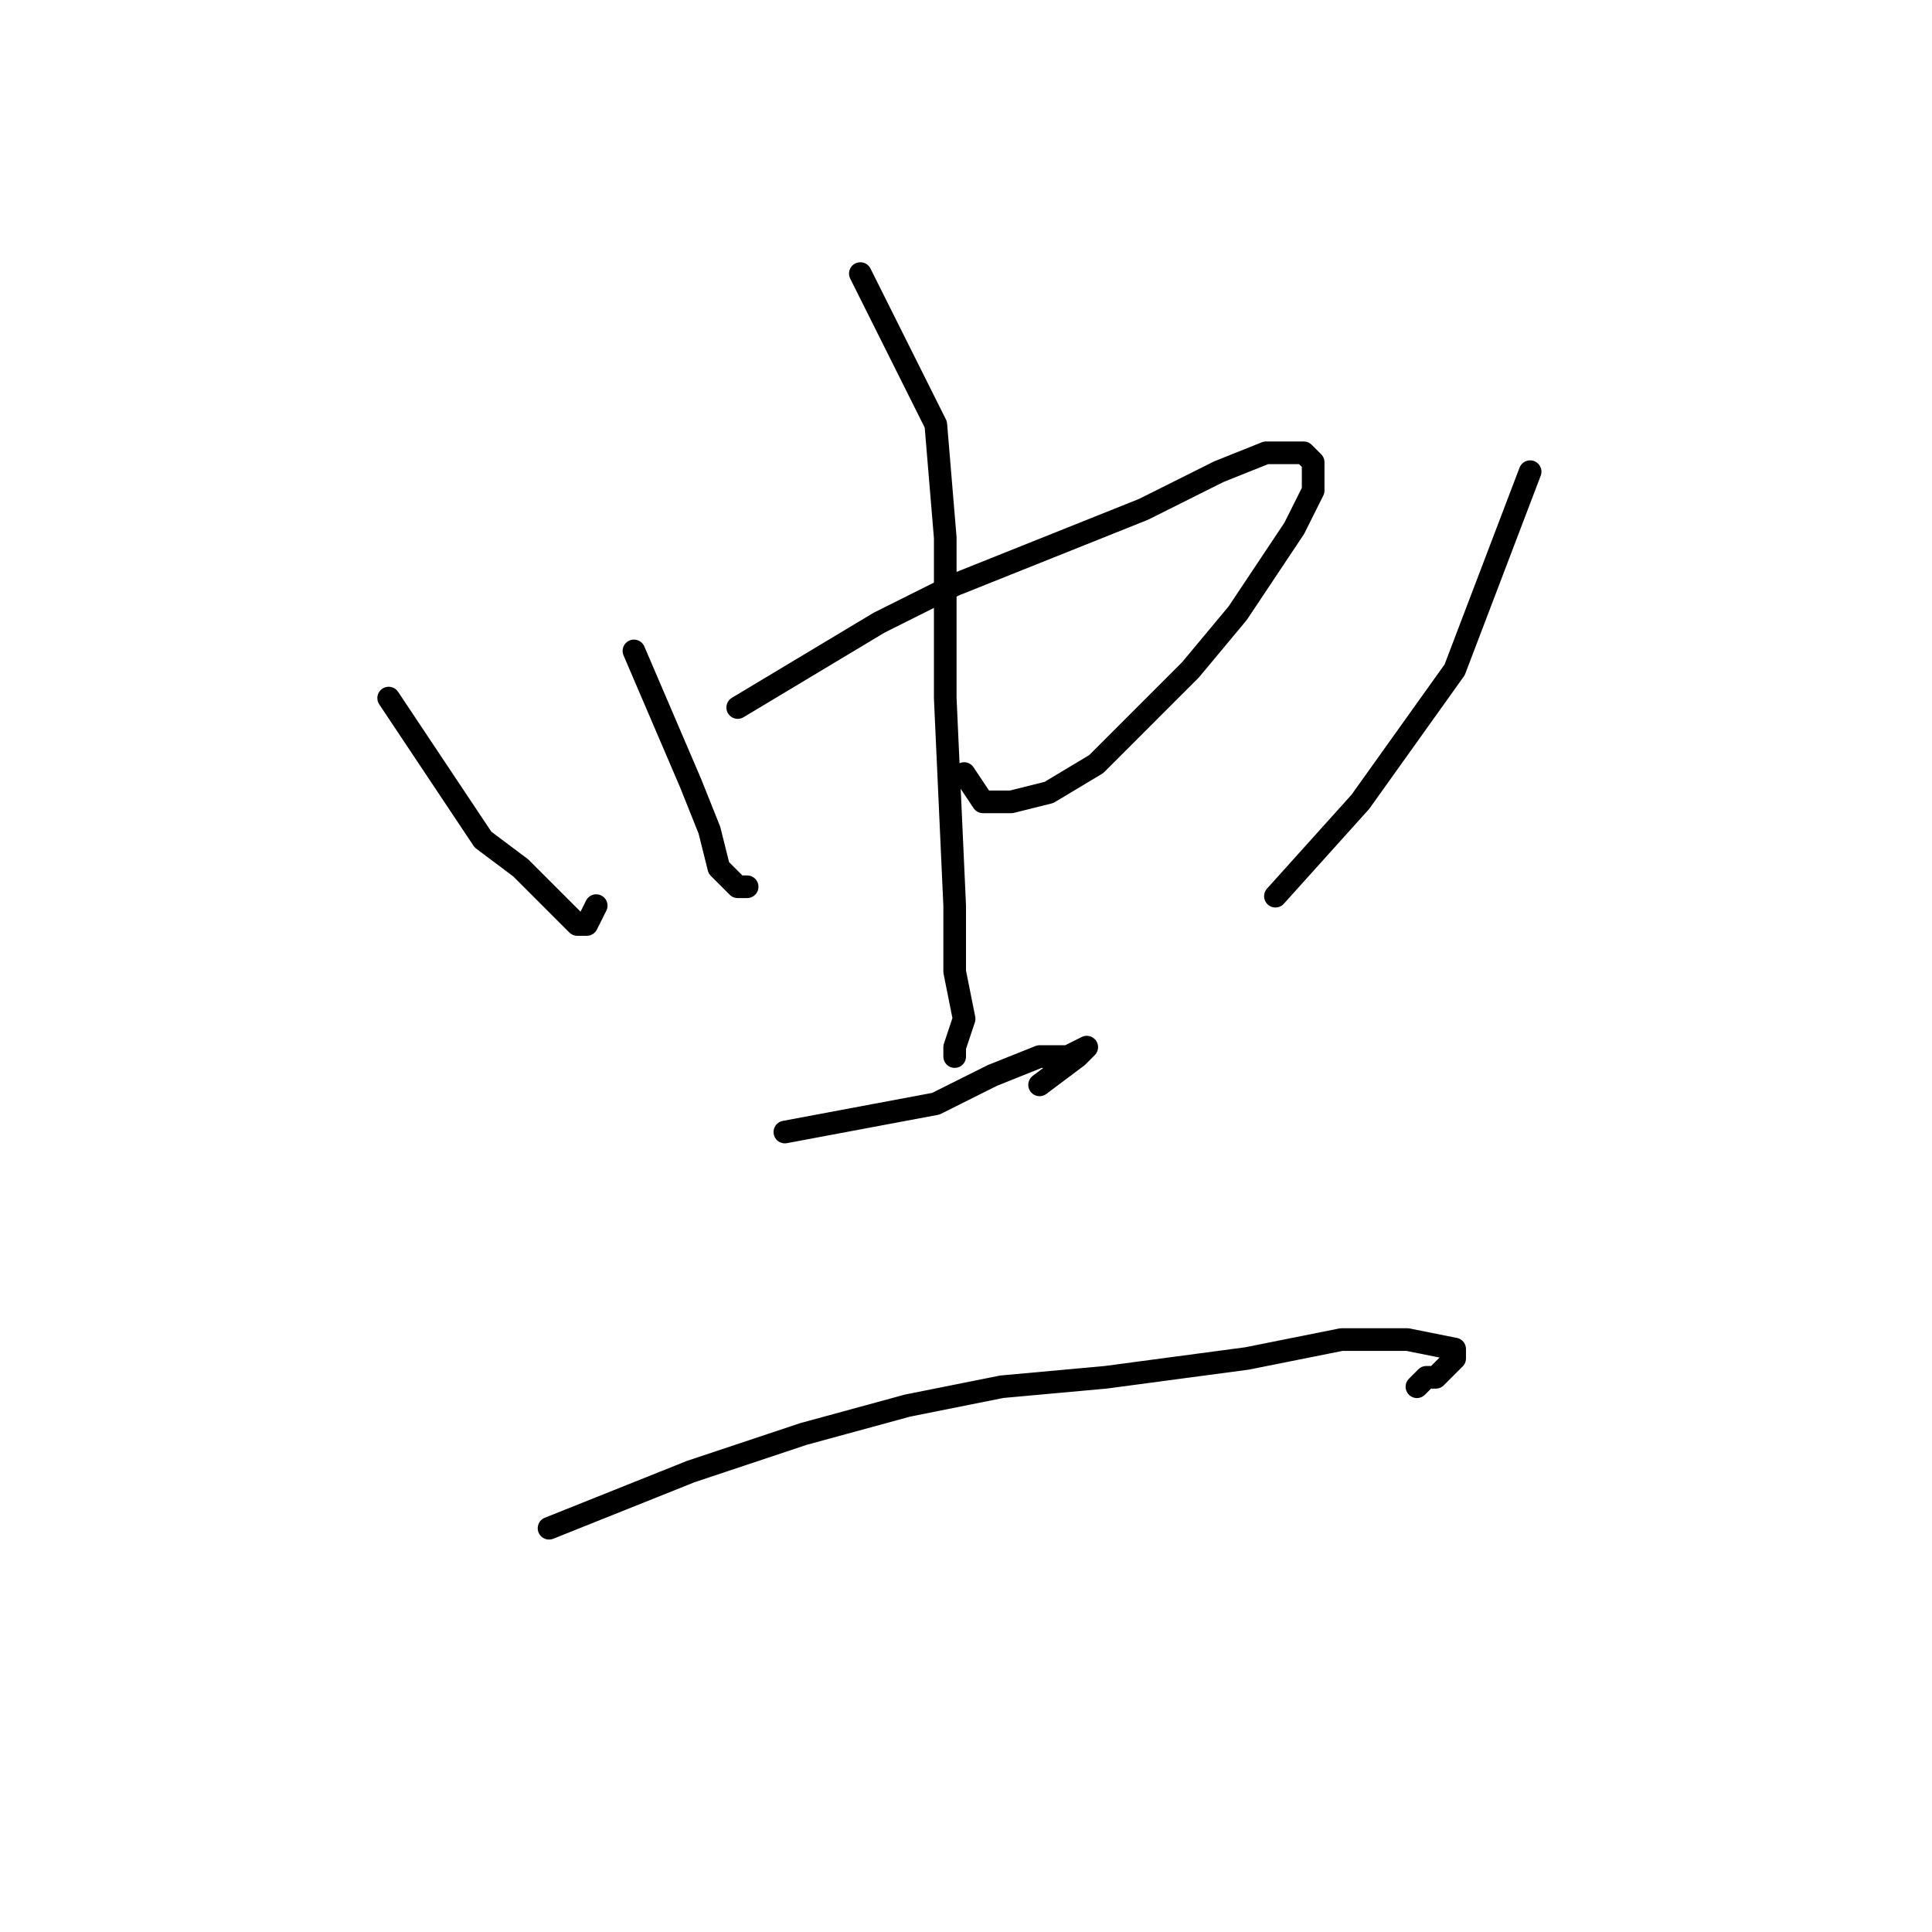 <?xml version="1.0" standalone="no"?>
    <svg width="256" height="256" xmlns="http://www.w3.org/2000/svg" version="1.1">
    <polyline stroke="black" stroke-width="3" stroke-linecap="round" fill="transparent" stroke-linejoin="round" points="51.5 92.5 64 111.25 69 115 71.5 117.5 74 120 75.25 121.25 76.5 122.5 77.75 122.5 79 120 79 120 " />
        <polyline stroke="black" stroke-width="3" stroke-linecap="round" fill="transparent" stroke-linejoin="round" points="84 86.25 91.5 103.75 94 110 95.25 115 97.75 117.5 99 117.5 99 117.5 " />
        <polyline stroke="black" stroke-width="3" stroke-linecap="round" fill="transparent" stroke-linejoin="round" points="97.75 93.75 116.5 82.5 126.5 77.5 139 72.5 151.5 67.5 161.5 62.5 167.75 60 172.75 60 174 61.25 174 65 171.5 70 164 81.25 157.75 88.75 150.25 96.25 145.25 101.25 139 105 134 106.25 130.25 106.25 127.75 102.5 127.75 102.5 " />
        <polyline stroke="black" stroke-width="3" stroke-linecap="round" fill="transparent" stroke-linejoin="round" points="114 36.25 124 56.25 125.25 71.25 125.25 92.5 126.5 120 126.5 128.75 127.75 135 126.5 138.75 126.5 140 126.5 140 " />
        <polyline stroke="black" stroke-width="3" stroke-linecap="round" fill="transparent" stroke-linejoin="round" points="202.75 62.5 192.75 88.75 180.25 106.25 169 118.75 169 118.75 " />
        <polyline stroke="black" stroke-width="3" stroke-linecap="round" fill="transparent" stroke-linejoin="round" points="104 150 124 146.25 131.5 142.5 137.75 140 141.5 140 144 138.75 142.75 140 137.75 143.75 137.75 143.75 " />
        <polyline stroke="black" stroke-width="3" stroke-linecap="round" fill="transparent" stroke-linejoin="round" points="72.75 202.5 91.5 195 106.5 190 120.25 186.25 132.75 183.75 146.5 182.5 165.25 180 177.75 177.5 186.5 177.5 192.75 178.75 192.75 180 191.5 181.25 190.25 182.5 189 182.5 187.75 183.75 187.75 183.75 " />
        </svg>